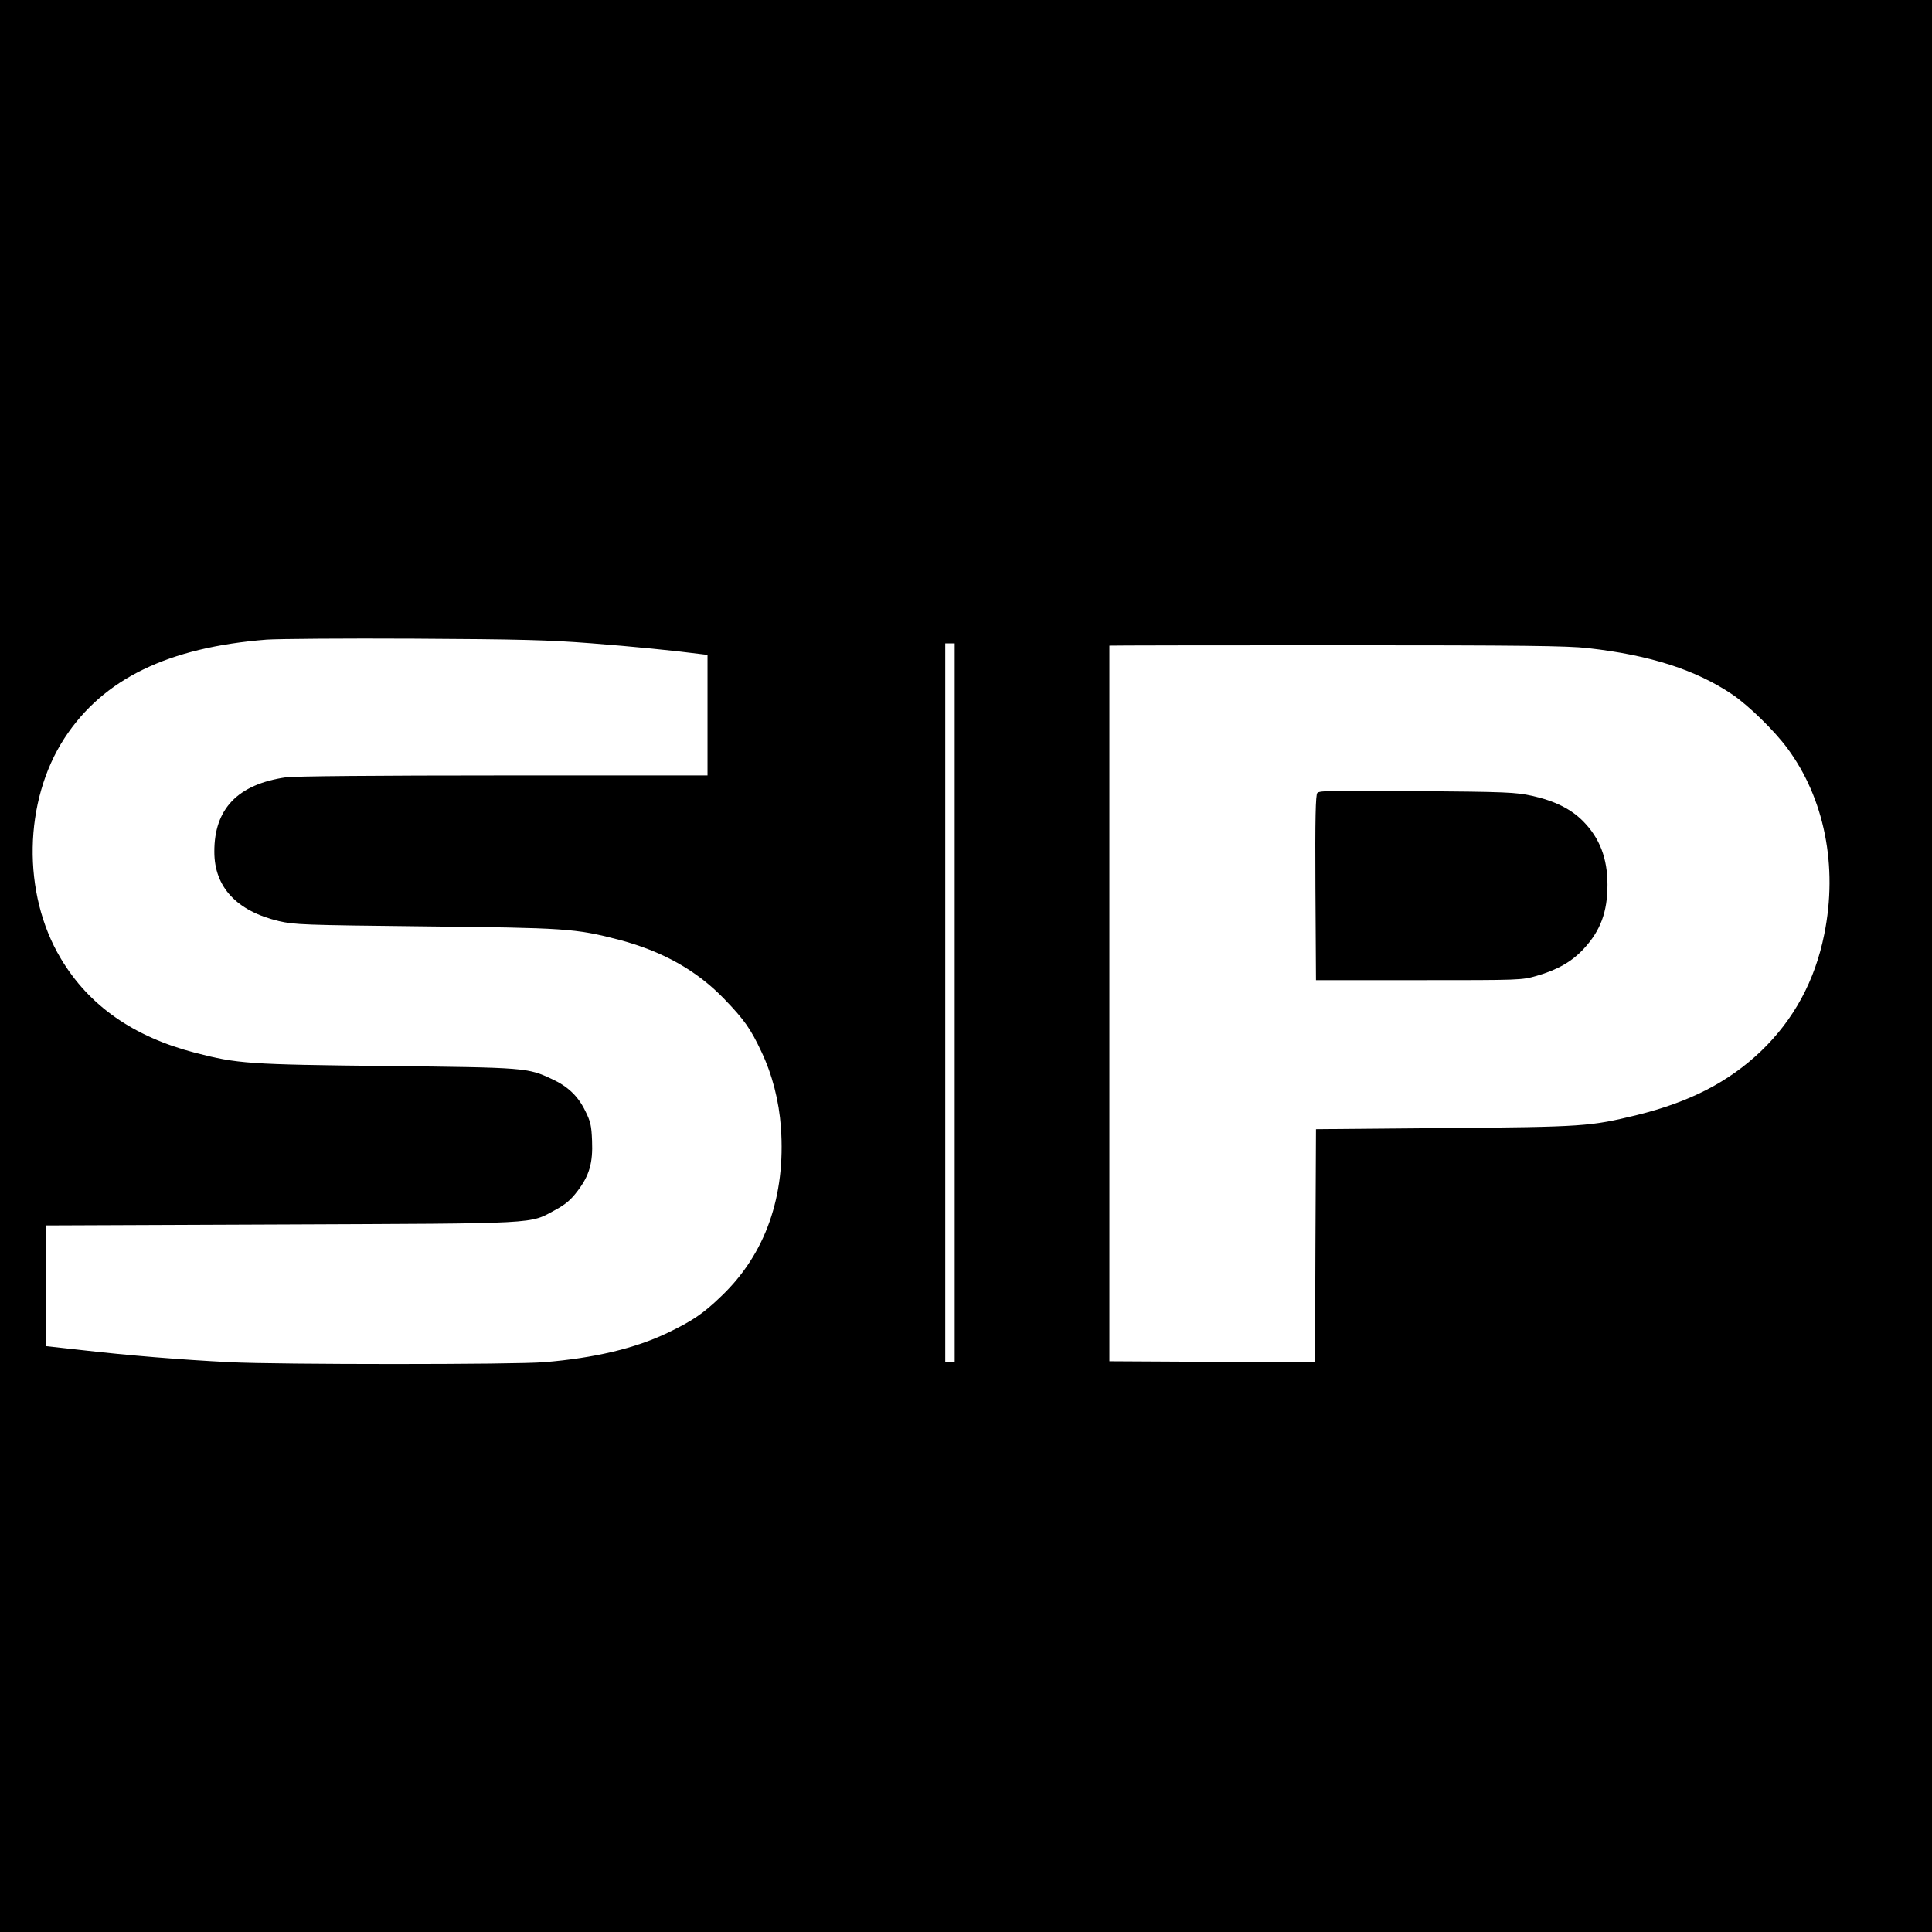 <?xml version="1.0" standalone="no"?>
<!DOCTYPE svg PUBLIC "-//W3C//DTD SVG 20010904//EN"
 "http://www.w3.org/TR/2001/REC-SVG-20010904/DTD/svg10.dtd">
<svg version="1.0" xmlns="http://www.w3.org/2000/svg"
 width="1024pt" height="1024pt" viewBox="0 0 1024 1024"
 preserveAspectRatio="xMidYMid meet">
<g transform="translate(0,1024) scale(0.1,-0.1)"
fill="#000000" stroke="none">
<path d="M0 5120 l0 -5120 5120 0 5120 0 0 5120 0 5120 -5120 0 -5120 0 0
-5120z m3127 1711 c232 -18 452 -40 581 -57 l42 -5 0 -320 0 -319 -1082 0
c-666 0 -1110 -4 -1153 -10 -255 -37 -380 -167 -379 -395 0 -187 119 -314 342
-367 82 -19 130 -21 772 -28 748 -8 798 -11 1027 -70 233 -61 416 -163 563
-316 104 -108 139 -157 196 -279 57 -120 93 -260 103 -400 26 -365 -82 -672
-316 -895 -96 -93 -155 -132 -284 -194 -173 -83 -388 -134 -655 -156 -157 -13
-1406 -13 -1666 0 -257 13 -540 36 -783 64 l-190 21 0 320 0 320 1245 5 c1394
6 1312 1 1455 78 53 29 81 53 115 98 64 83 83 151 78 268 -3 80 -8 102 -36
158 -38 78 -92 130 -177 169 -128 60 -138 61 -875 69 -736 8 -790 12 -1015 70
-328 85 -564 250 -713 500 -206 345 -197 835 20 1168 205 314 549 481 1072
522 61 4 412 7 781 5 562 -3 712 -7 932 -24z m1933 -1906 l0 -1905 -25 0 -25
0 0 1905 0 1905 25 0 25 0 0 -1905z m3355 1880 c330 -37 574 -115 770 -248 84
-58 218 -188 287 -281 198 -266 270 -627 197 -988 -49 -245 -161 -452 -335
-619 -172 -164 -378 -270 -658 -339 -247 -60 -278 -63 -1021 -69 l-680 -6 -3
-618 -2 -617 -545 2 -545 3 0 1895 c0 1042 0 1896 0 1898 0 1 541 2 1203 2
986 0 1225 -3 1332 -15z"/>
<path d="M6982 6037 c-9 -11 -12 -131 -10 -503 l3 -489 545 0 c539 0 546 0
625 23 111 32 187 76 249 143 89 96 126 195 126 340 0 139 -41 247 -129 336
-64 65 -150 108 -271 135 -88 19 -135 21 -610 25 -445 4 -518 3 -528 -10z"/>
</g>
</svg>
